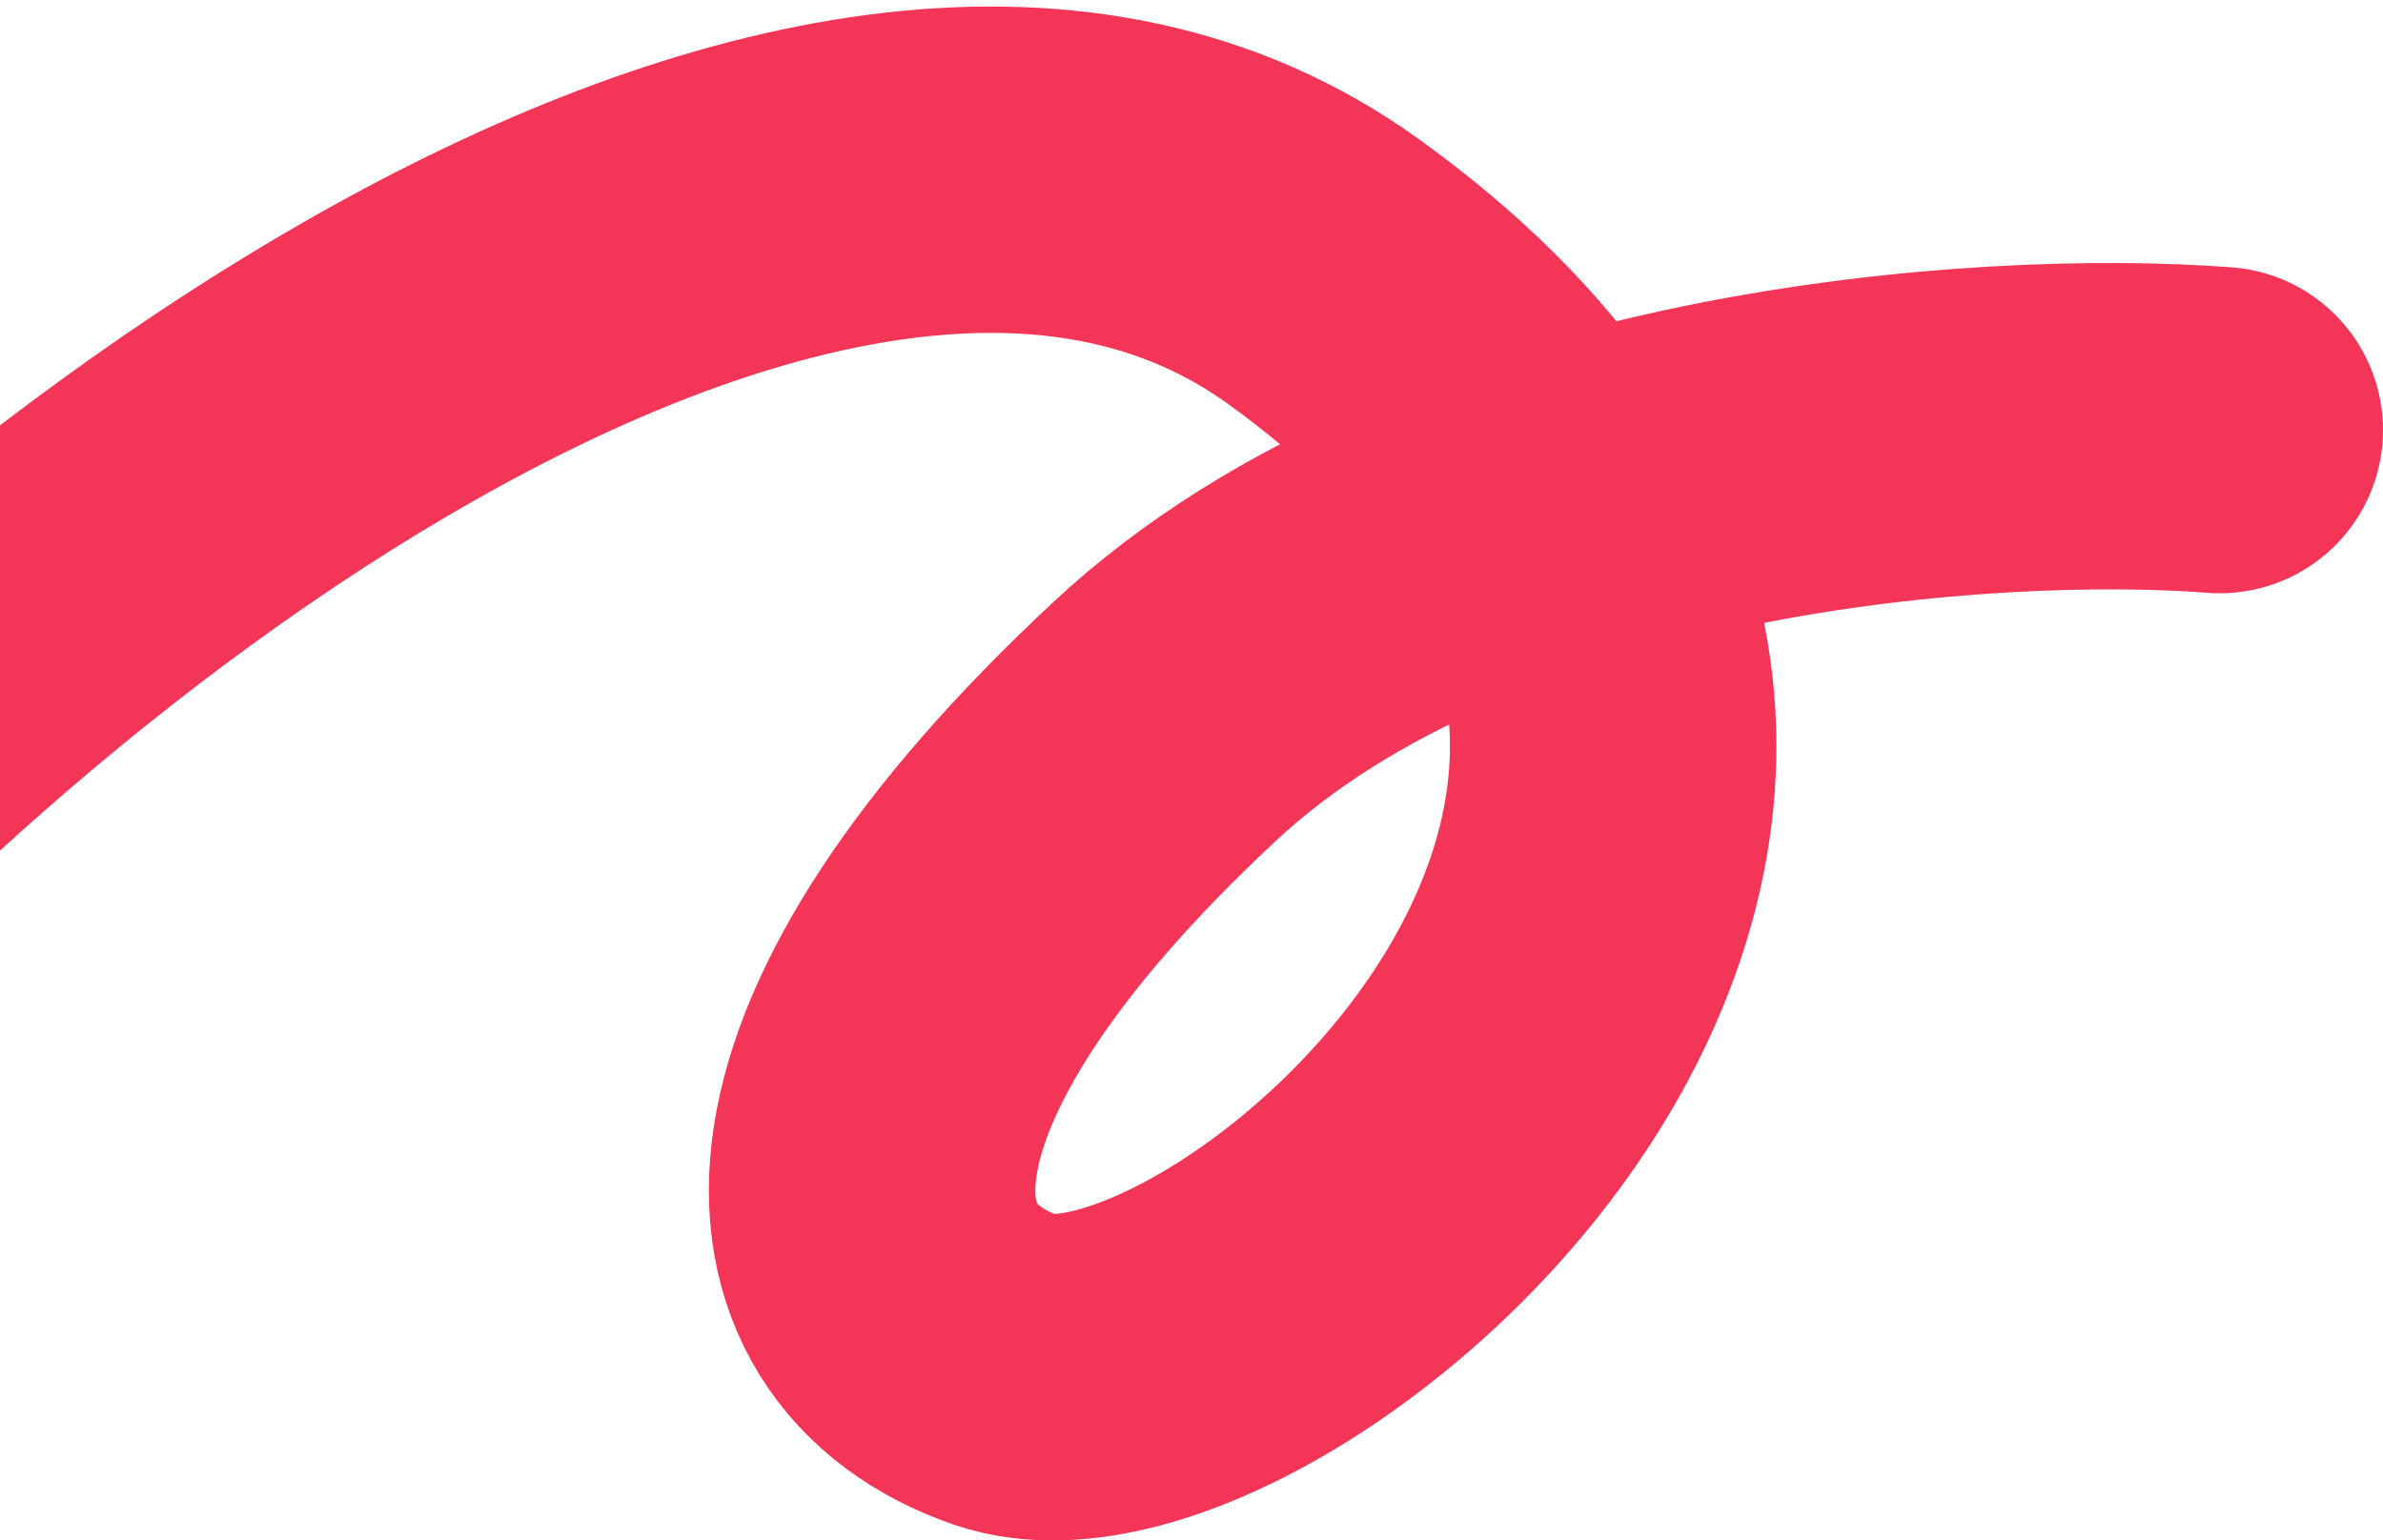 <svg width="365" height="236" viewBox="0 0 365 236" fill="none" xmlns="http://www.w3.org/2000/svg">
<path d="M340 65.891C304.985 63.186 223.642 68.325 178.392 110.519C121.829 163.262 124.859 199.777 154.151 209.92C190.997 222.679 311.387 119.766 202.633 41.548C127.889 -12.209 -1.397 84.824 -62 159.205" stroke="#F33558" stroke-width="50" stroke-linecap="round"/>
</svg>
